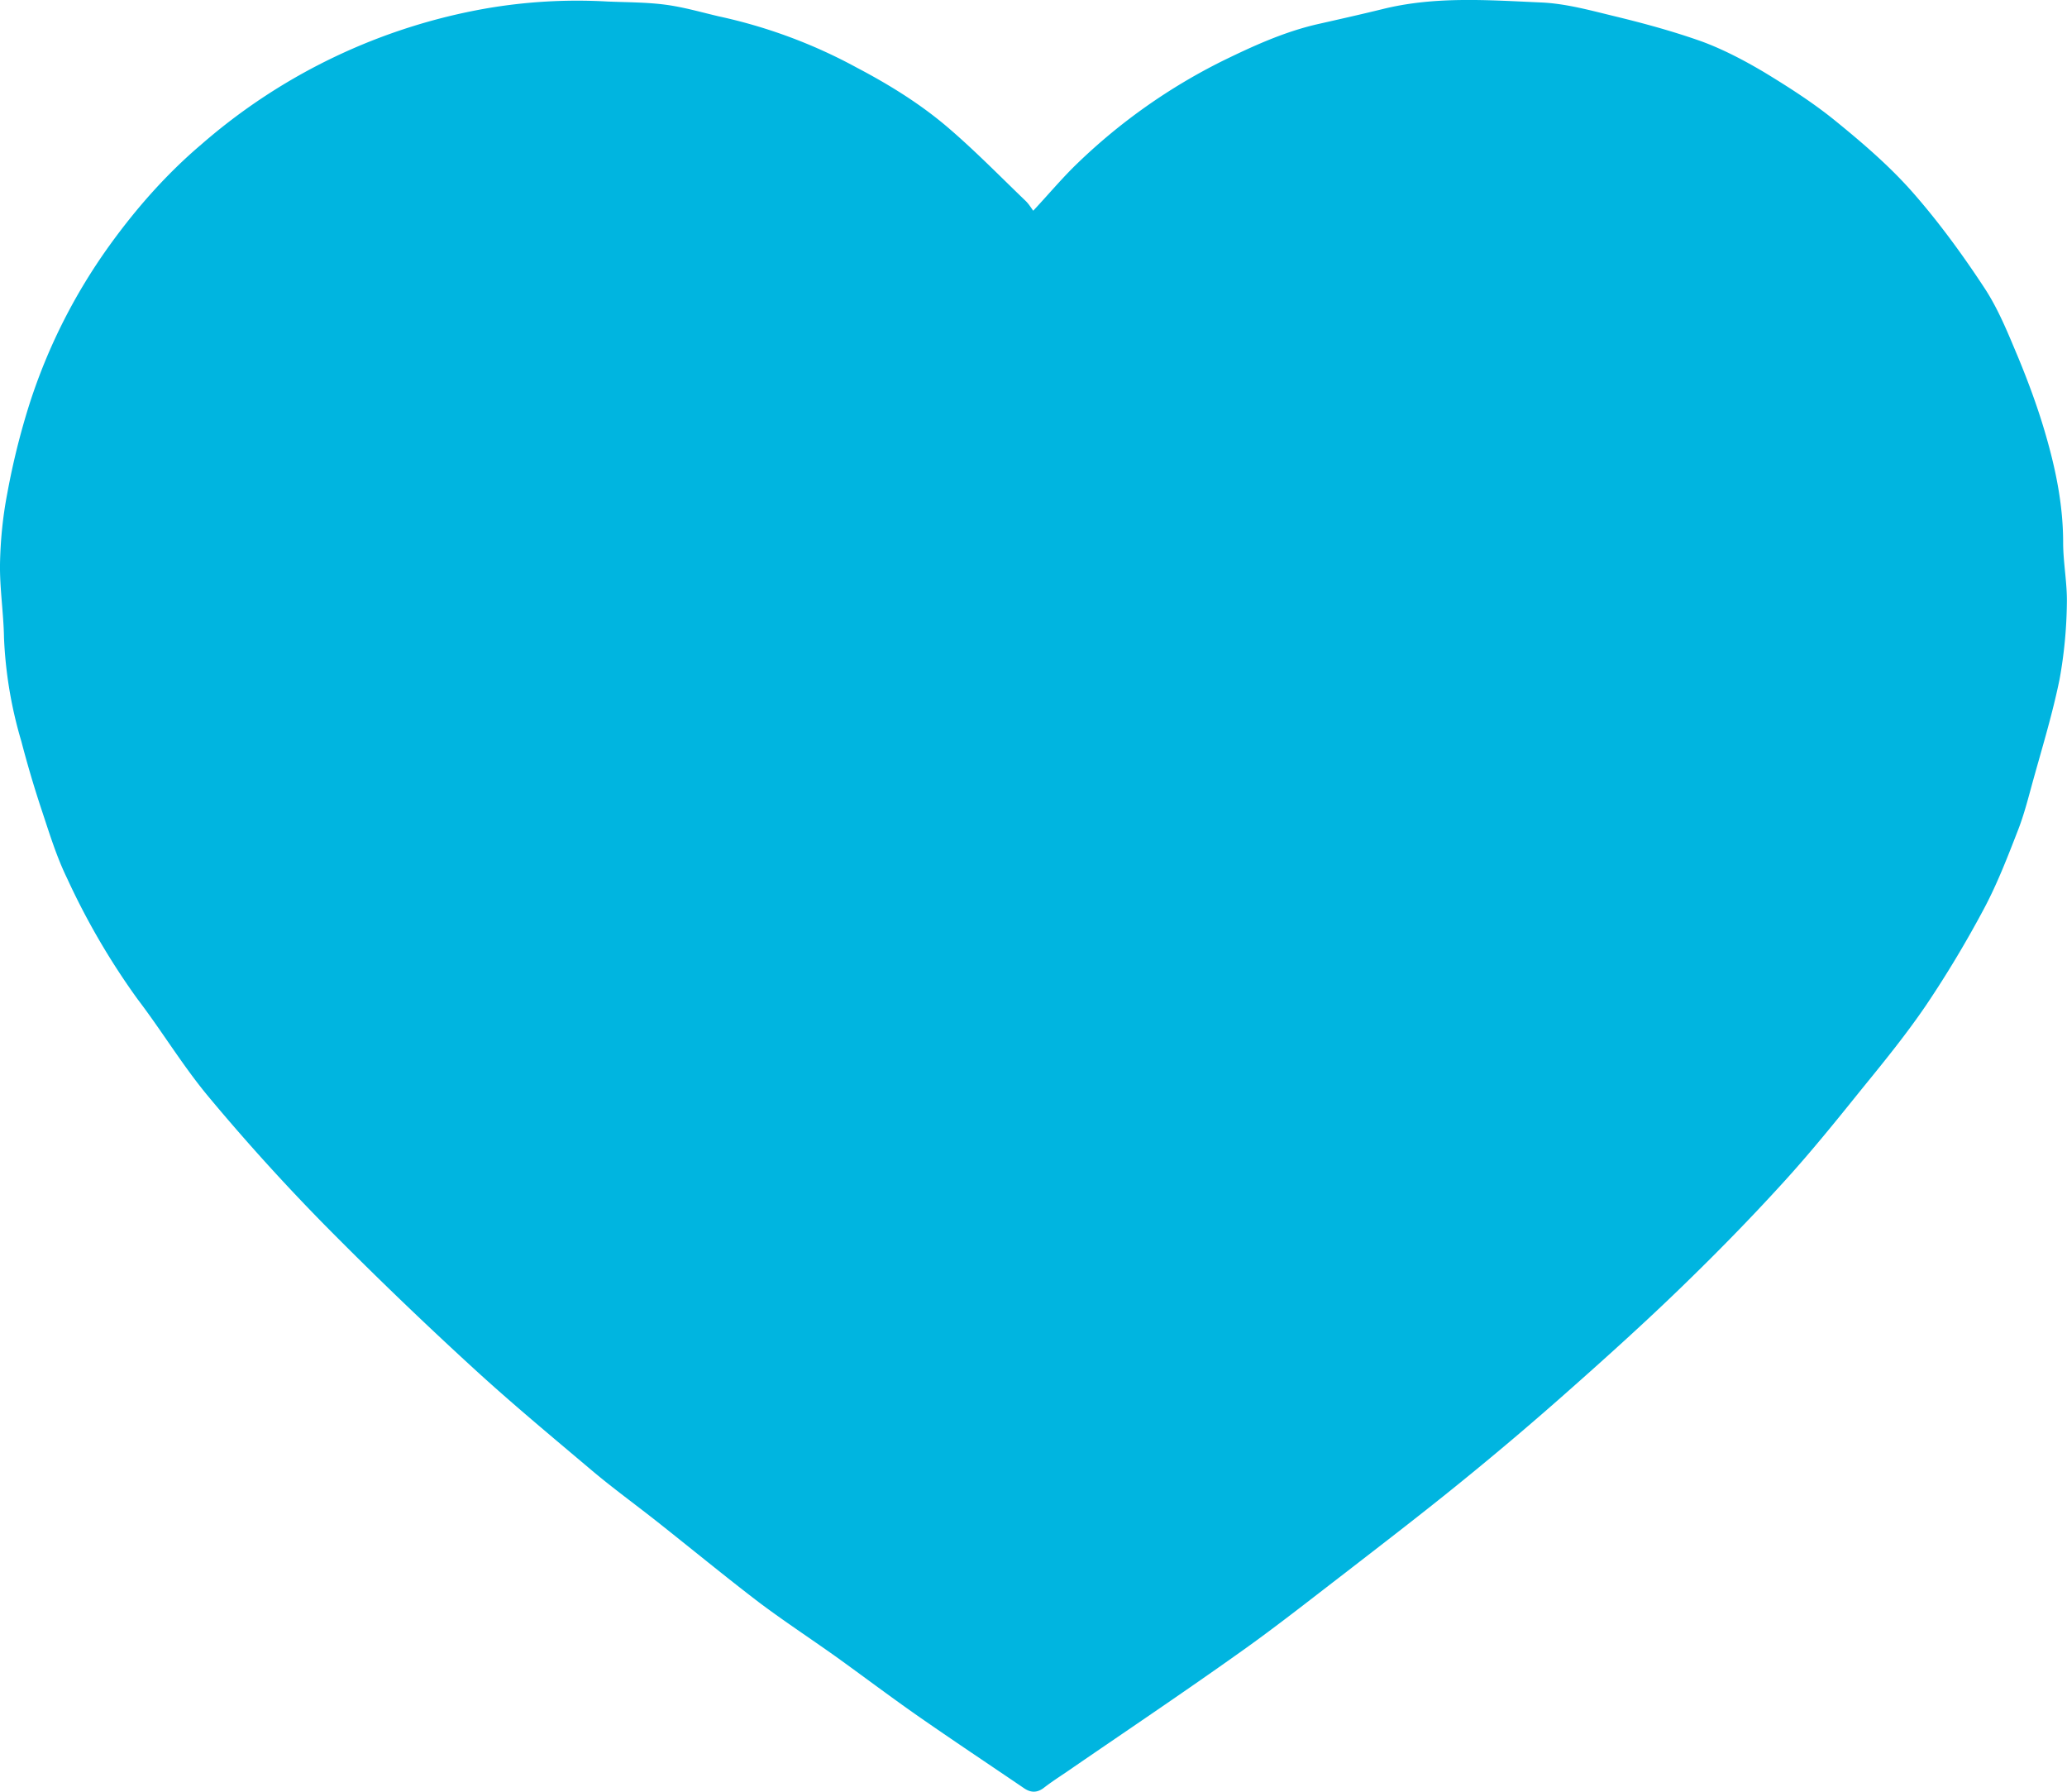 <svg width="15" height="13" fill="none" xmlns="http://www.w3.org/2000/svg"><g clip-path="url(#clip0)"><path d="M7.498 1.529c.114-.122.214-.242.325-.348A4.22 4.22 0 0 1 8.868.444c.225-.11.45-.213.695-.269.155-.035.311-.07.466-.108.383-.096.77-.066 1.156-.049.183.008.366.06.545.103.21.051.417.108.62.18.157.058.309.138.454.224.176.107.353.22.513.35.197.16.392.327.56.517.191.217.364.454.523.696.103.156.173.333.246.506.076.184.146.374.201.566.073.252.125.51.125.776 0 .146.03.294.027.44a3.289 3.289 0 0 1-.053.553c-.05.245-.122.482-.189.723-.035.125-.066.253-.114.375-.075.193-.15.388-.248.571-.127.238-.266.47-.416.693-.142.209-.301.405-.46.6-.19.236-.38.472-.584.695-.235.258-.48.508-.73.75-.26.252-.53.496-.8.735-.261.232-.527.458-.797.677-.28.228-.566.447-.85.667-.254.195-.503.392-.763.576-.395.281-.798.552-1.199.827-.075.053-.152.1-.224.156-.048.035-.093.033-.14.001-.259-.176-.519-.349-.776-.528-.2-.14-.395-.287-.594-.43-.183-.13-.373-.255-.553-.39-.25-.191-.493-.391-.741-.587-.157-.124-.32-.242-.473-.371-.29-.245-.582-.487-.862-.744a30.16 30.16 0 0 1-1.08-1.04 15.31 15.31 0 0 1-.84-.928c-.186-.223-.338-.476-.515-.708a5.221 5.221 0 0 1-.511-.876c-.078-.16-.13-.332-.186-.5a7.995 7.995 0 0 1-.146-.494 3.085 3.085 0 0 1-.126-.753C.026 4.45-.002 4.272 0 4.096c.003-.172.02-.347.053-.517a5.31 5.31 0 0 1 .161-.648c.134-.417.331-.805.587-1.159.192-.265.409-.511.66-.724A4.268 4.268 0 0 1 3.53.061a3.89 3.89 0 0 1 .878-.05c.142.006.283.005.42.023.13.017.258.054.385.084A3.745 3.745 0 0 1 6.22.492c.24.126.47.269.674.446.19.164.365.343.545.516.025.023.043.053.059.075z" fill="#00B5E0"/></g><defs><clipPath id="clip0"><path fill="#fff" d="M0 0h15v13H0z"/></clipPath></defs></svg>
